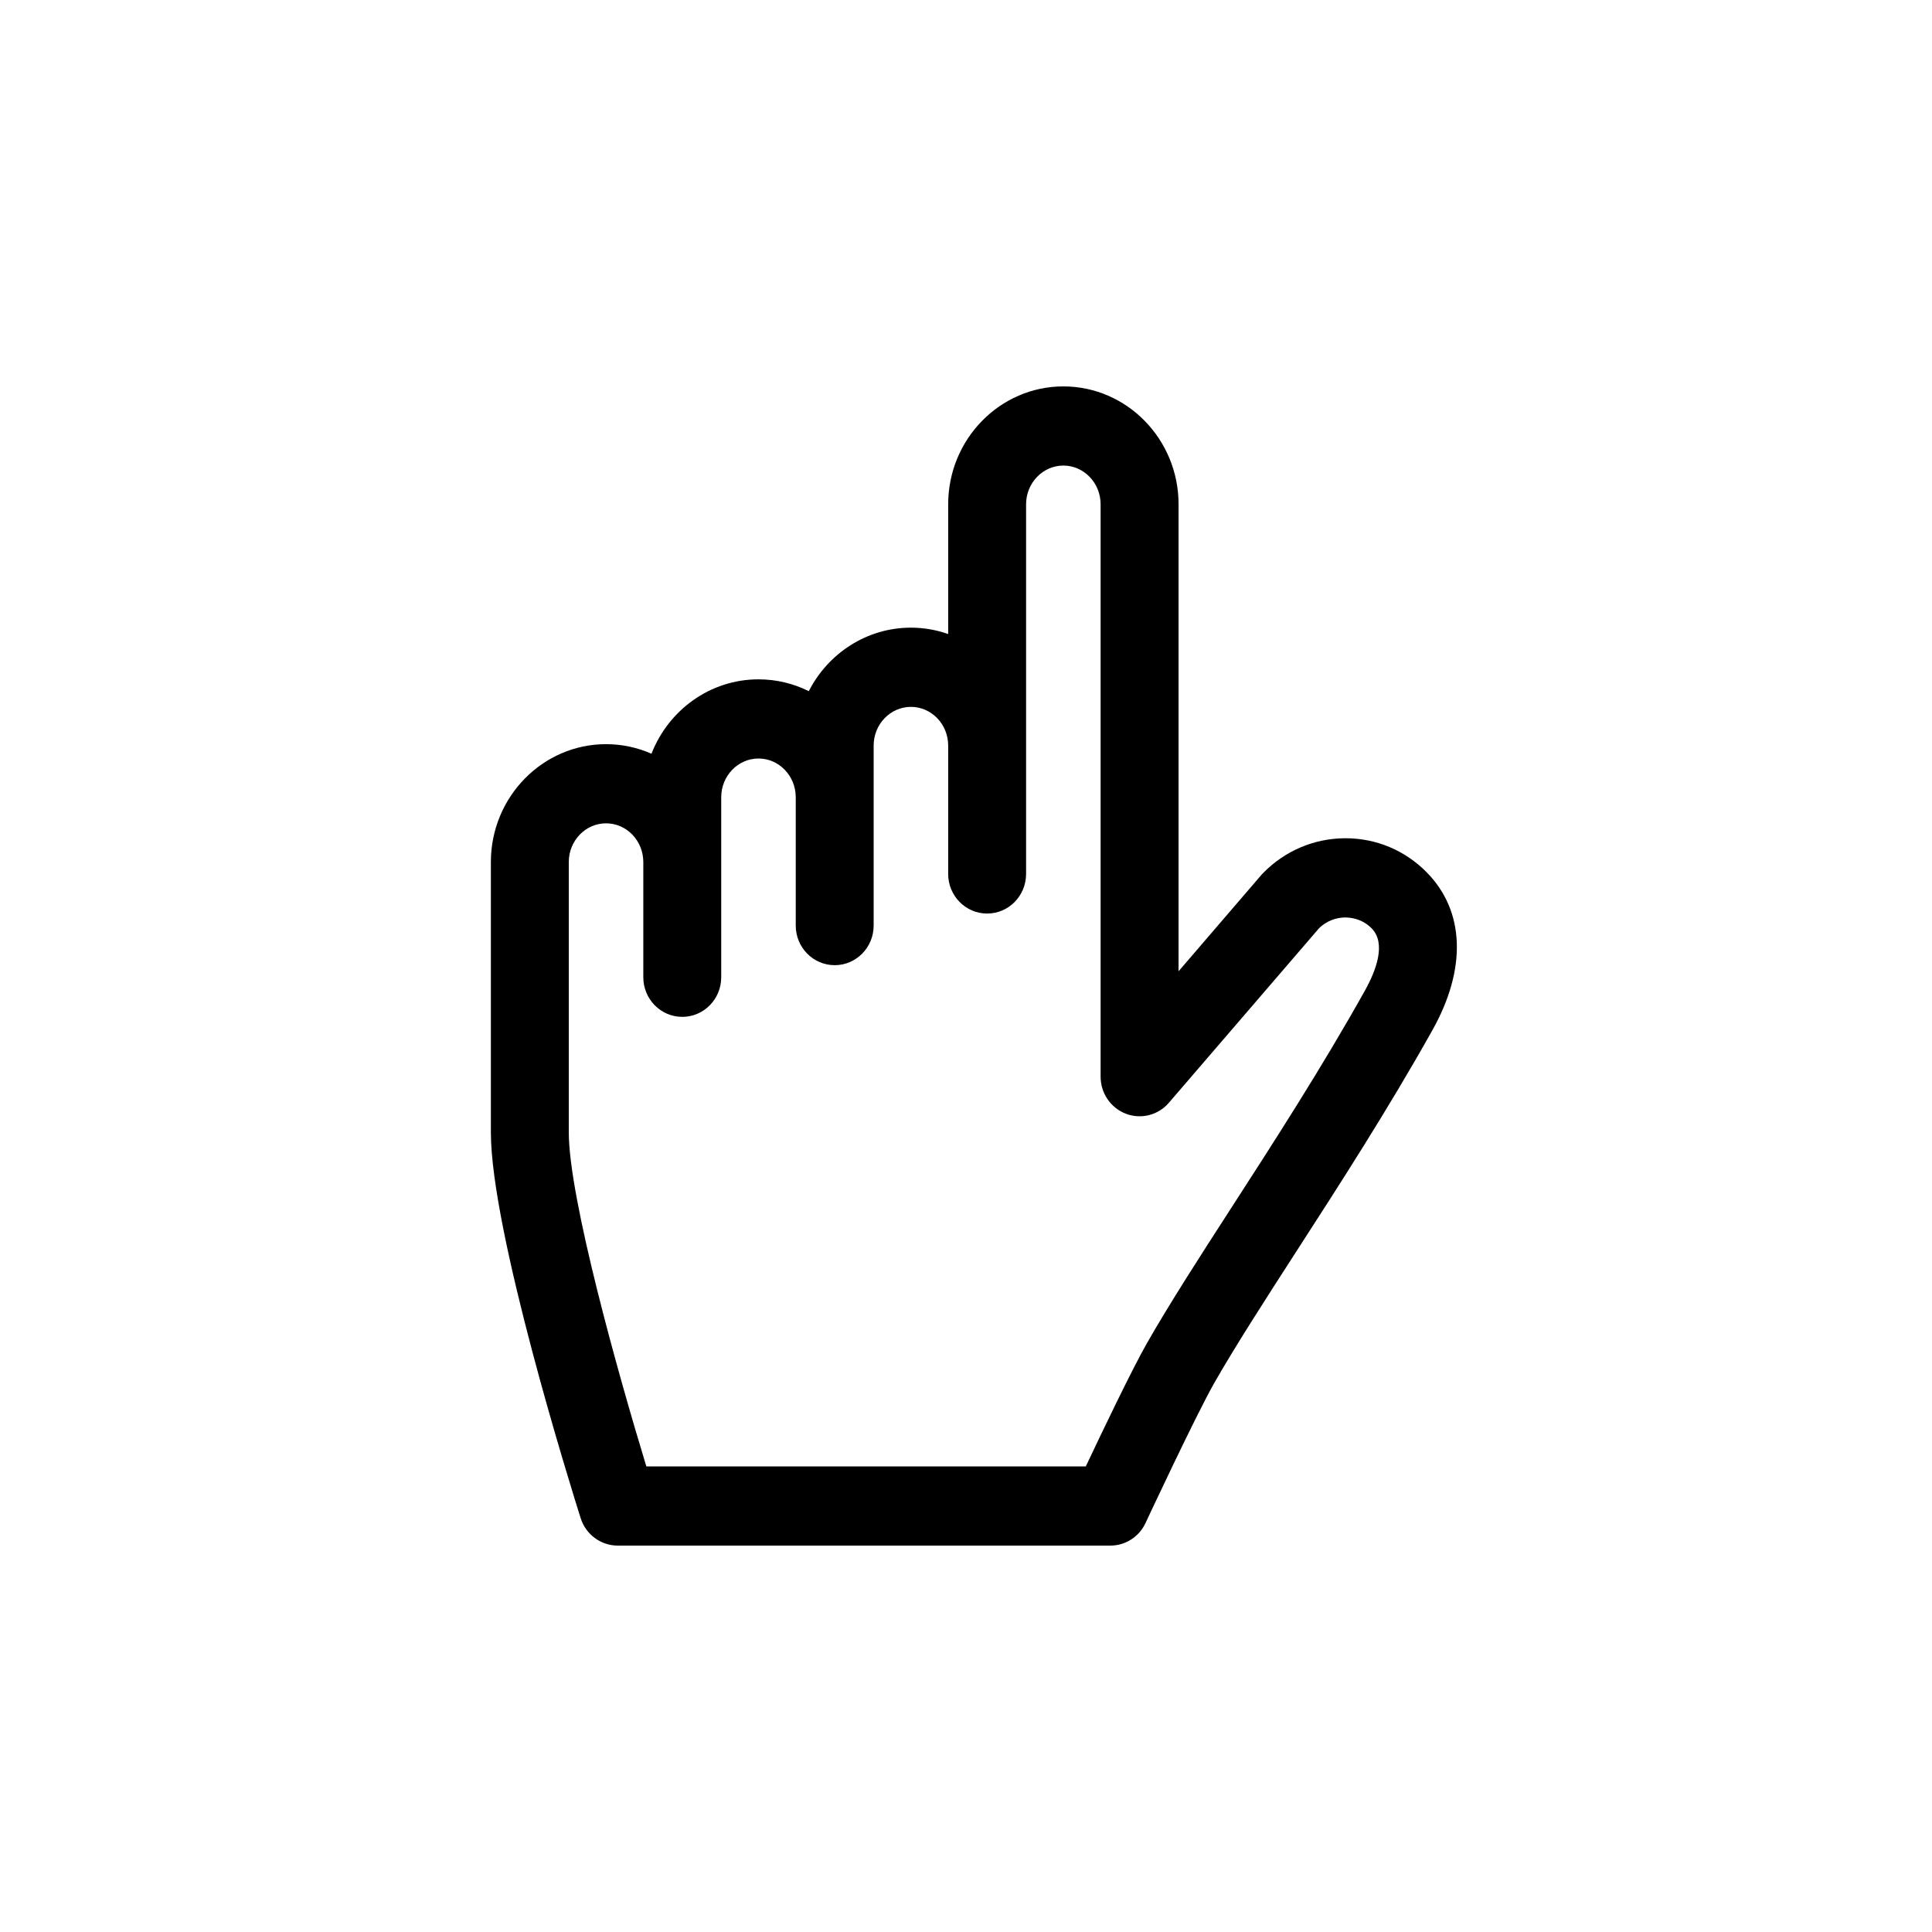 <svg width="40" height="40" viewBox="0 0 40 40" fill="none" xmlns="http://www.w3.org/2000/svg">
<path d="M12.548 15.407C12.882 15.407 13.199 15.478 13.488 15.605C13.839 14.704 14.7 14.065 15.704 14.065C16.077 14.065 16.43 14.153 16.745 14.31C17.143 13.53 17.942 12.995 18.86 12.995C19.13 12.995 19.389 13.042 19.631 13.127V10.441C19.631 9.095 20.701 8 22.016 8C23.331 8 24.401 9.095 24.401 10.441V20.109L26.118 18.111C26.13 18.098 26.142 18.084 26.155 18.072C26.606 17.613 27.206 17.359 27.845 17.355C27.849 17.355 27.853 17.355 27.857 17.355C28.495 17.355 29.091 17.606 29.539 18.061C30.327 18.862 30.371 20.052 29.658 21.326C28.735 22.973 27.732 24.527 26.847 25.898C26.201 26.9 25.59 27.846 25.143 28.628C24.756 29.307 23.728 31.509 23.717 31.532C23.584 31.818 23.3 32 22.989 32H12.79C12.44 32 12.129 31.77 12.022 31.432C11.832 30.831 10.163 25.5 10.163 23.442V17.848C10.163 16.502 11.233 15.407 12.548 15.407ZM13.319 17.848C13.319 17.406 12.973 17.046 12.548 17.046C12.122 17.046 11.776 17.406 11.776 17.848V23.442C11.776 24.81 12.811 28.487 13.382 30.361H22.48C22.814 29.653 23.441 28.343 23.748 27.806C24.217 26.984 24.839 26.02 25.499 24.998C26.371 23.648 27.359 22.117 28.256 20.515C28.49 20.096 28.705 19.532 28.398 19.22C28.254 19.073 28.061 18.997 27.853 18.995C27.65 18.996 27.459 19.074 27.312 19.215L24.201 22.831C23.98 23.089 23.625 23.179 23.311 23.059C22.996 22.939 22.787 22.633 22.787 22.292V10.441C22.787 9.999 22.441 9.639 22.016 9.639C21.59 9.639 21.244 9.999 21.244 10.441V18.094C21.244 18.547 20.883 18.914 20.438 18.914C19.992 18.914 19.631 18.547 19.631 18.094V15.436C19.631 14.994 19.285 14.635 18.86 14.635C18.434 14.635 18.088 14.994 18.088 15.436V19.163C18.088 19.616 17.727 19.983 17.282 19.983C16.836 19.983 16.475 19.616 16.475 19.163V16.506C16.475 16.064 16.129 15.704 15.704 15.704C15.278 15.704 14.932 16.064 14.932 16.506V20.233C14.932 20.686 14.571 21.053 14.126 21.053C13.68 21.053 13.319 20.686 13.319 20.233V17.848H13.319Z" fill="black"/>
</svg>
